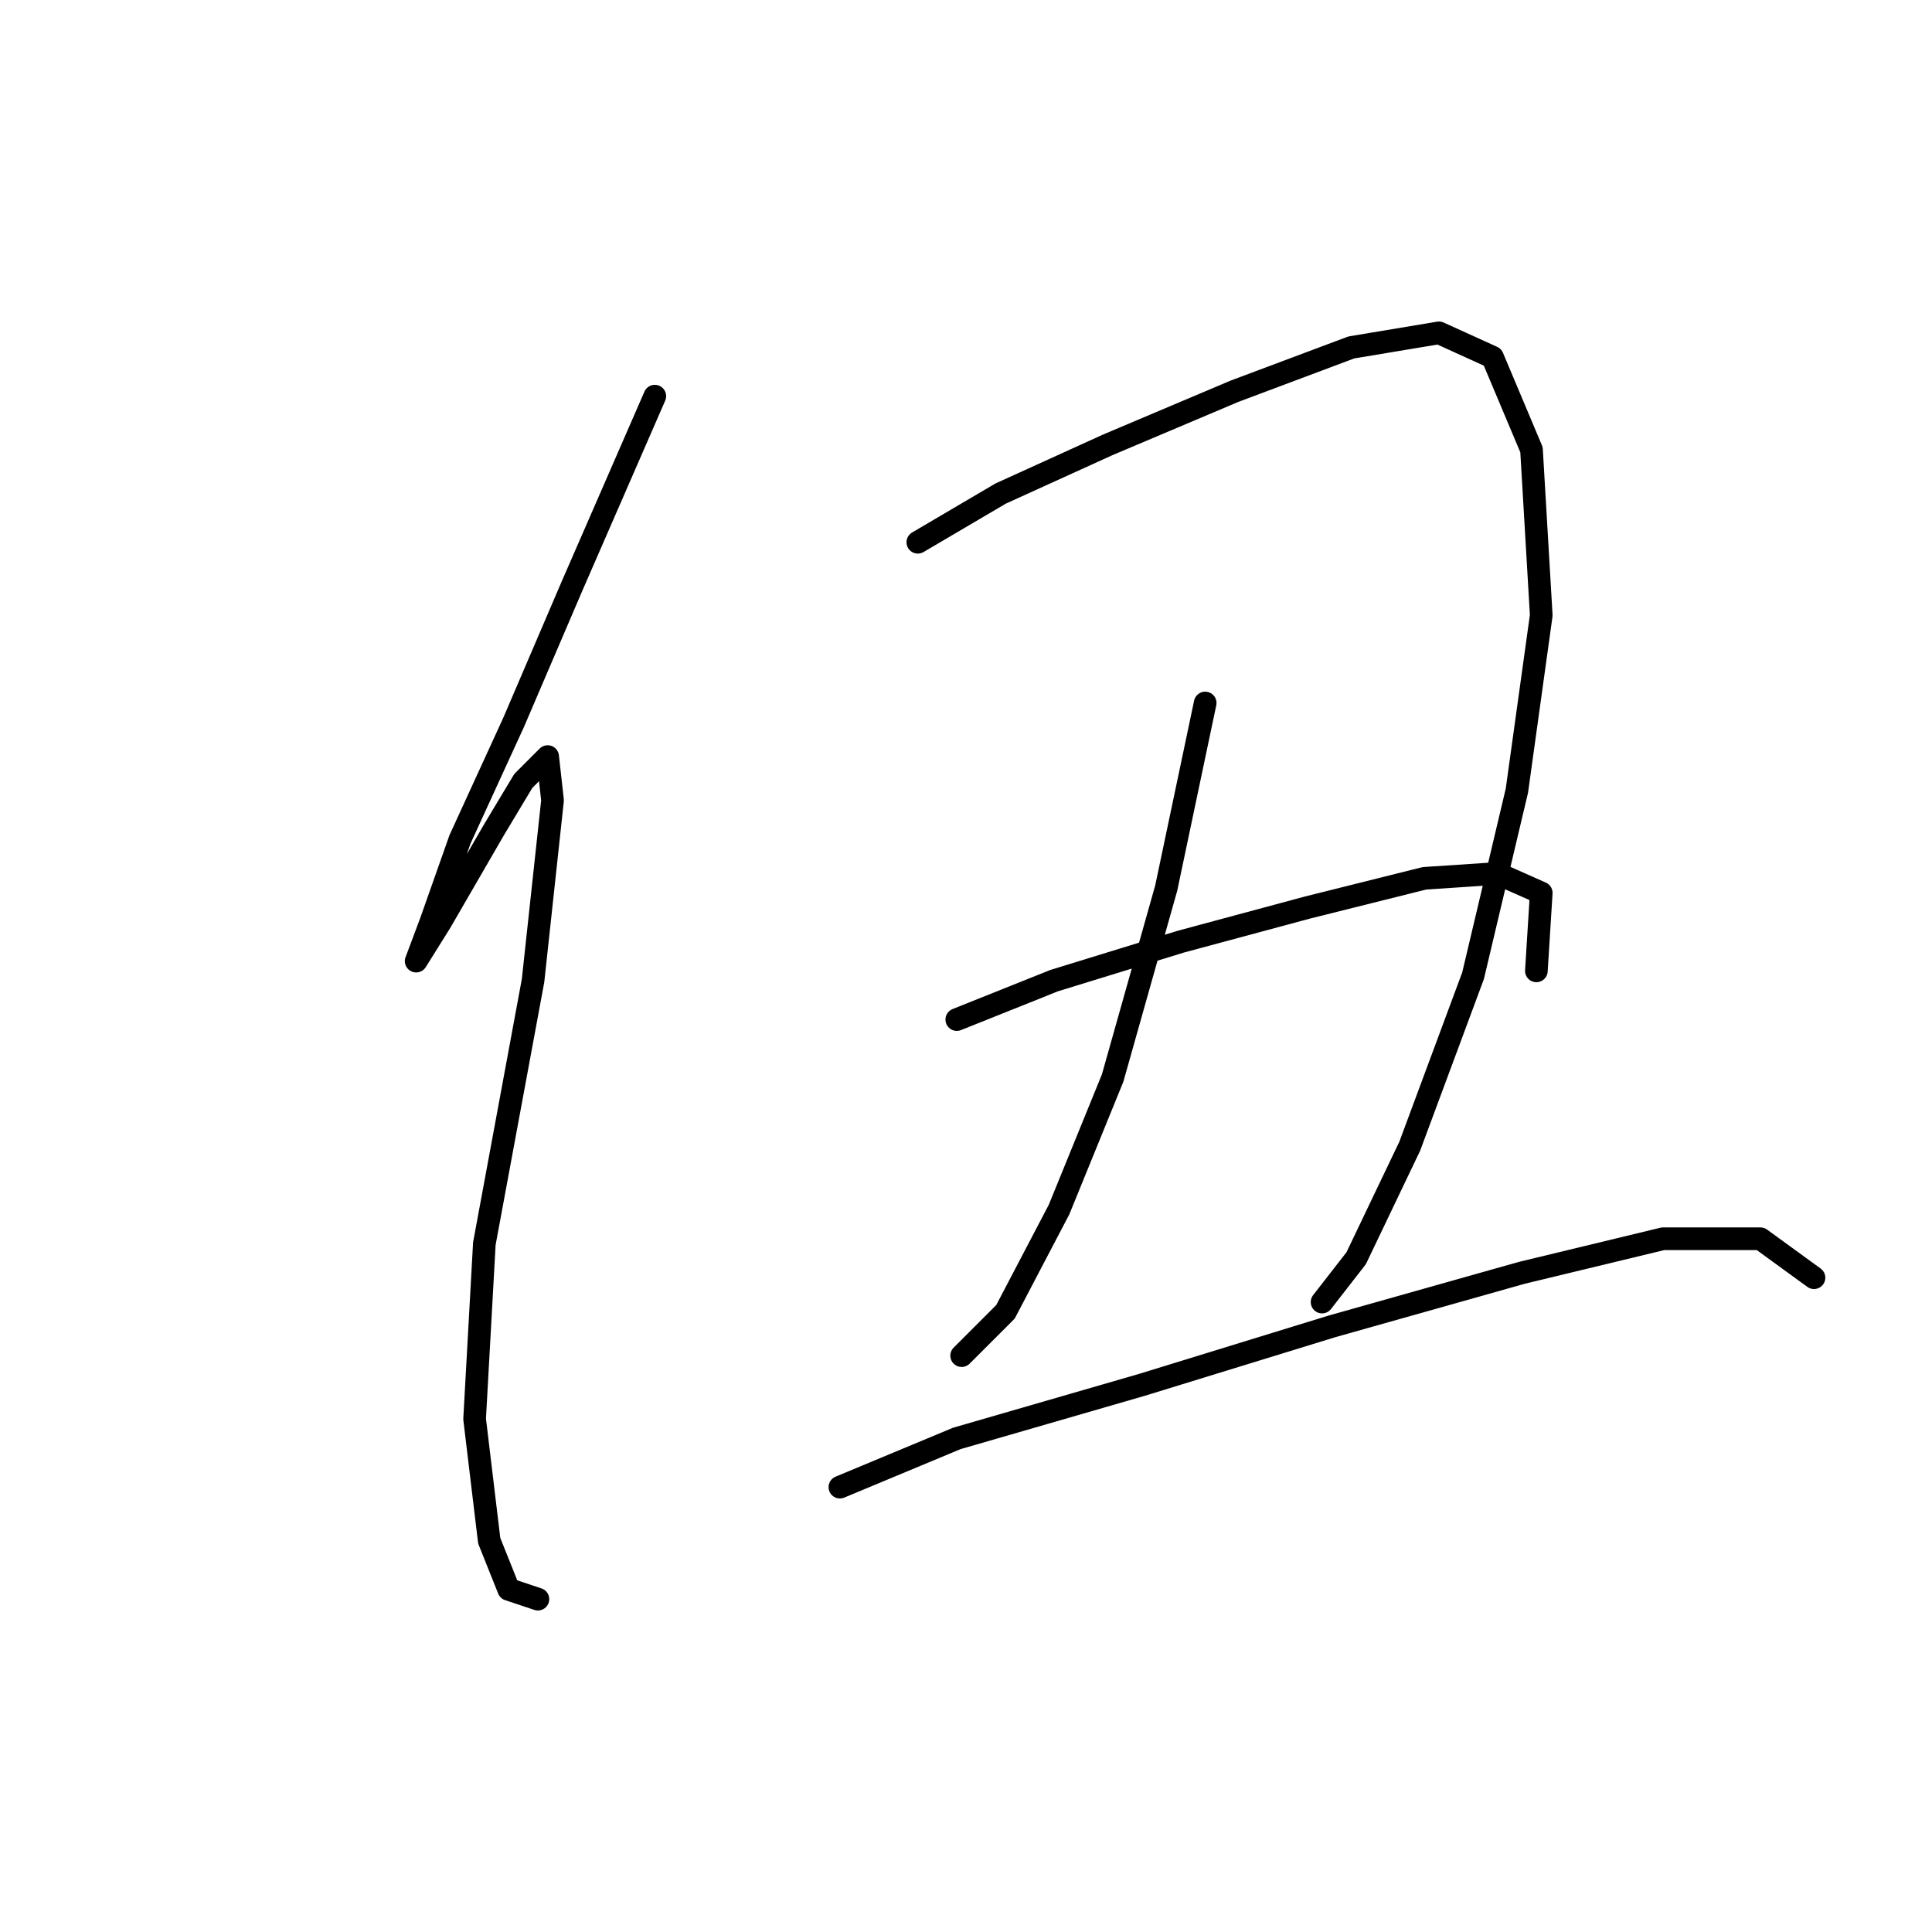 <?xml version="1.0" standalone="no"?>
    <svg width="256" height="256" xmlns="http://www.w3.org/2000/svg" version="1.1">
    <polyline stroke="black" stroke-width="3" stroke-linecap="round" fill="transparent" stroke-linejoin="round" points="86.766 52.492 75.795 77.661 68.051 95.731 60.952 111.22 57.08 122.191 55.143 127.354 55.143 127.354 58.37 122.191 65.469 109.929 69.342 103.476 72.568 100.249 73.214 106.057 70.632 129.936 64.179 164.785 62.888 188.019 64.824 204.153 67.405 210.606 71.278 211.897 71.278 211.897 " />
        <polyline stroke="black" stroke-width="3" stroke-linecap="round" fill="transparent" stroke-linejoin="round" points="121.616 71.853 132.587 65.399 146.785 58.945 163.565 51.846 179.054 46.038 190.67 44.102 197.769 47.329 202.932 59.591 204.223 81.533 200.996 104.766 195.188 129.29 186.798 151.878 179.699 166.722 175.182 172.53 175.182 172.53 " />
        <polyline stroke="black" stroke-width="3" stroke-linecap="round" fill="transparent" stroke-linejoin="round" points="159.693 93.15 154.53 117.674 147.431 142.843 140.332 160.268 133.233 173.821 127.424 179.629 127.424 179.629 " />
        <polyline stroke="black" stroke-width="3" stroke-linecap="round" fill="transparent" stroke-linejoin="round" points="126.779 135.099 139.686 129.936 156.466 124.773 173.245 120.255 188.734 116.383 198.415 115.738 204.223 118.319 203.578 128.645 203.578 128.645 " />
        <polyline stroke="black" stroke-width="3" stroke-linecap="round" fill="transparent" stroke-linejoin="round" points="111.29 197.054 126.779 190.6 151.303 183.501 176.472 175.757 201.642 168.658 220.357 164.14 233.265 164.14 240.364 169.303 240.364 169.303 " />
        </svg>